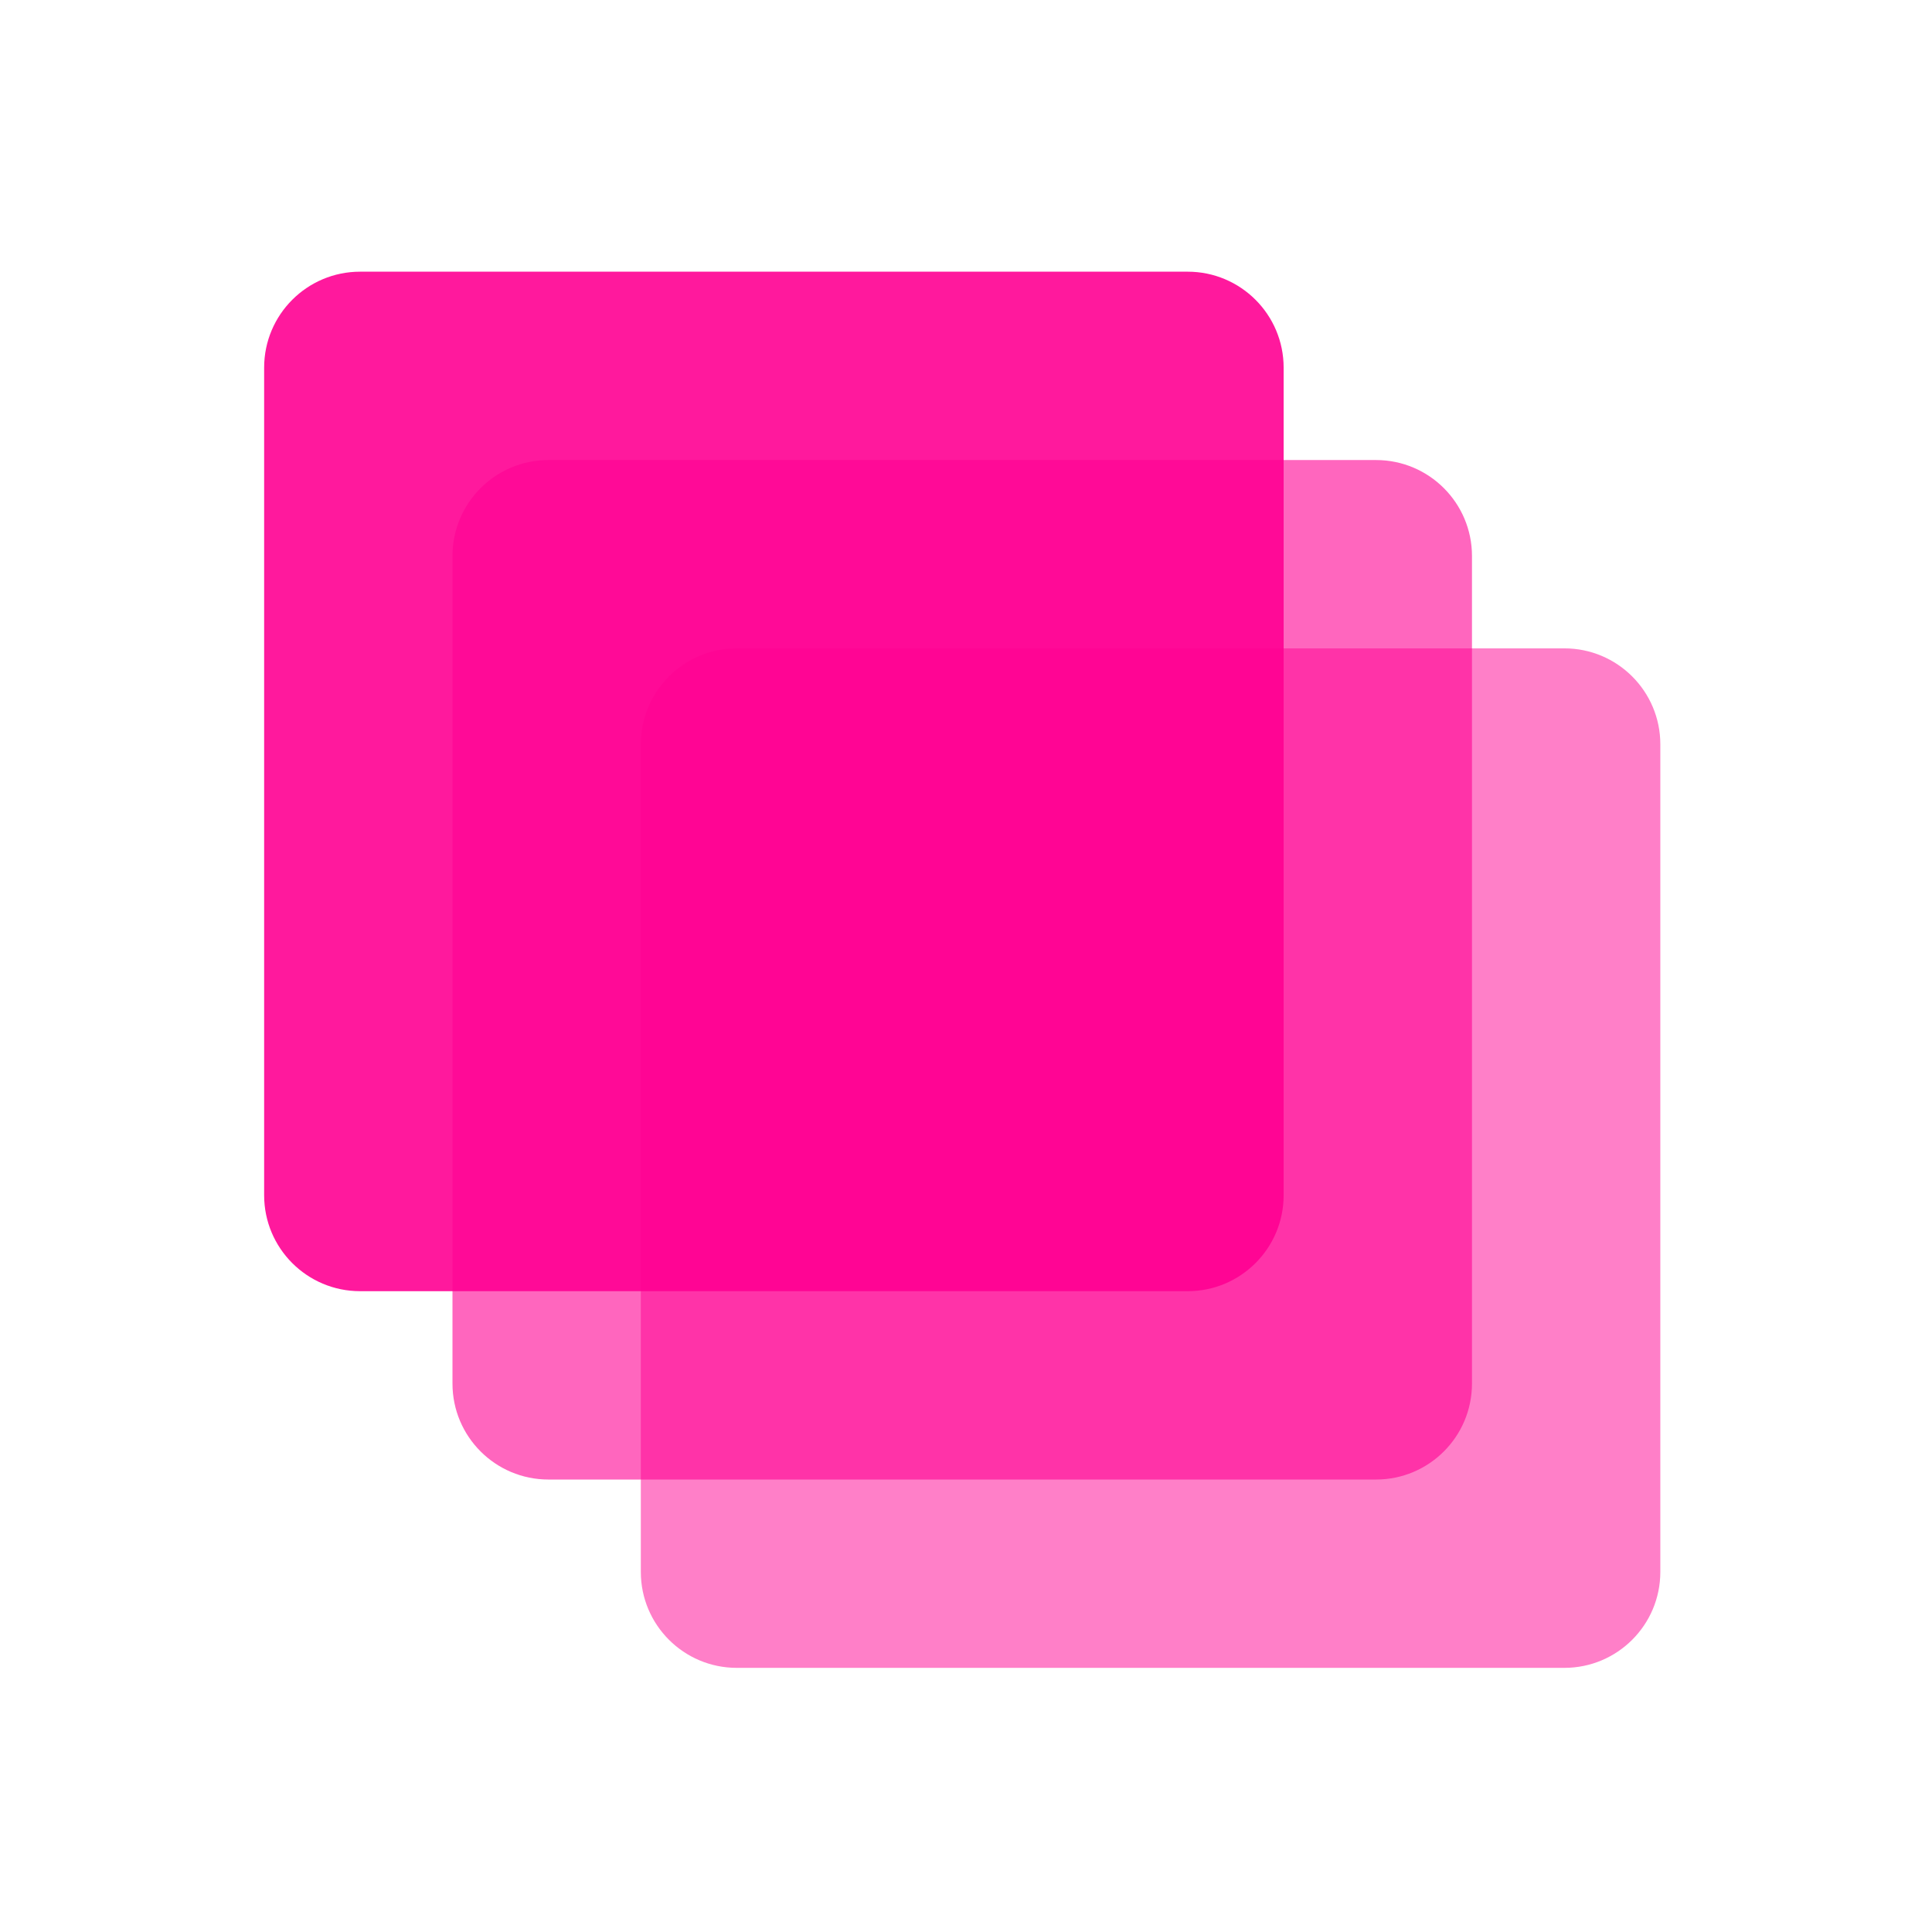 <svg width="256" height="256" viewBox="0 0 256 256" fill="none" xmlns="http://www.w3.org/2000/svg">
<path opacity="0.6" d="M59.956 73.672C59.956 66.65 65.648 60.958 72.67 60.958H182.331C189.352 60.958 195.045 66.65 195.045 73.672V183.332C195.045 190.354 189.352 196.046 182.331 196.046H72.67C65.648 196.046 59.956 190.354 59.956 183.332V73.672Z" fill="#FF0093"/>
<path opacity="0.5" d="M84.913 98.625C84.913 91.603 90.605 85.911 97.627 85.911H207.288C214.309 85.911 220.002 91.603 220.002 98.625V208.286C220.002 215.308 214.309 221 207.288 221H97.627C90.605 221 84.913 215.308 84.913 208.286V98.625Z" fill="#FF0093"/>
<path opacity="0.9" d="M35 48.714C35 41.692 40.692 36 47.714 36H157.375C164.396 36 170.089 41.692 170.089 48.714V158.375C170.089 165.396 164.396 171.089 157.375 171.089H47.714C40.692 171.089 35 165.396 35 158.375V48.714Z" fill="#FF0093"/>
</svg>

